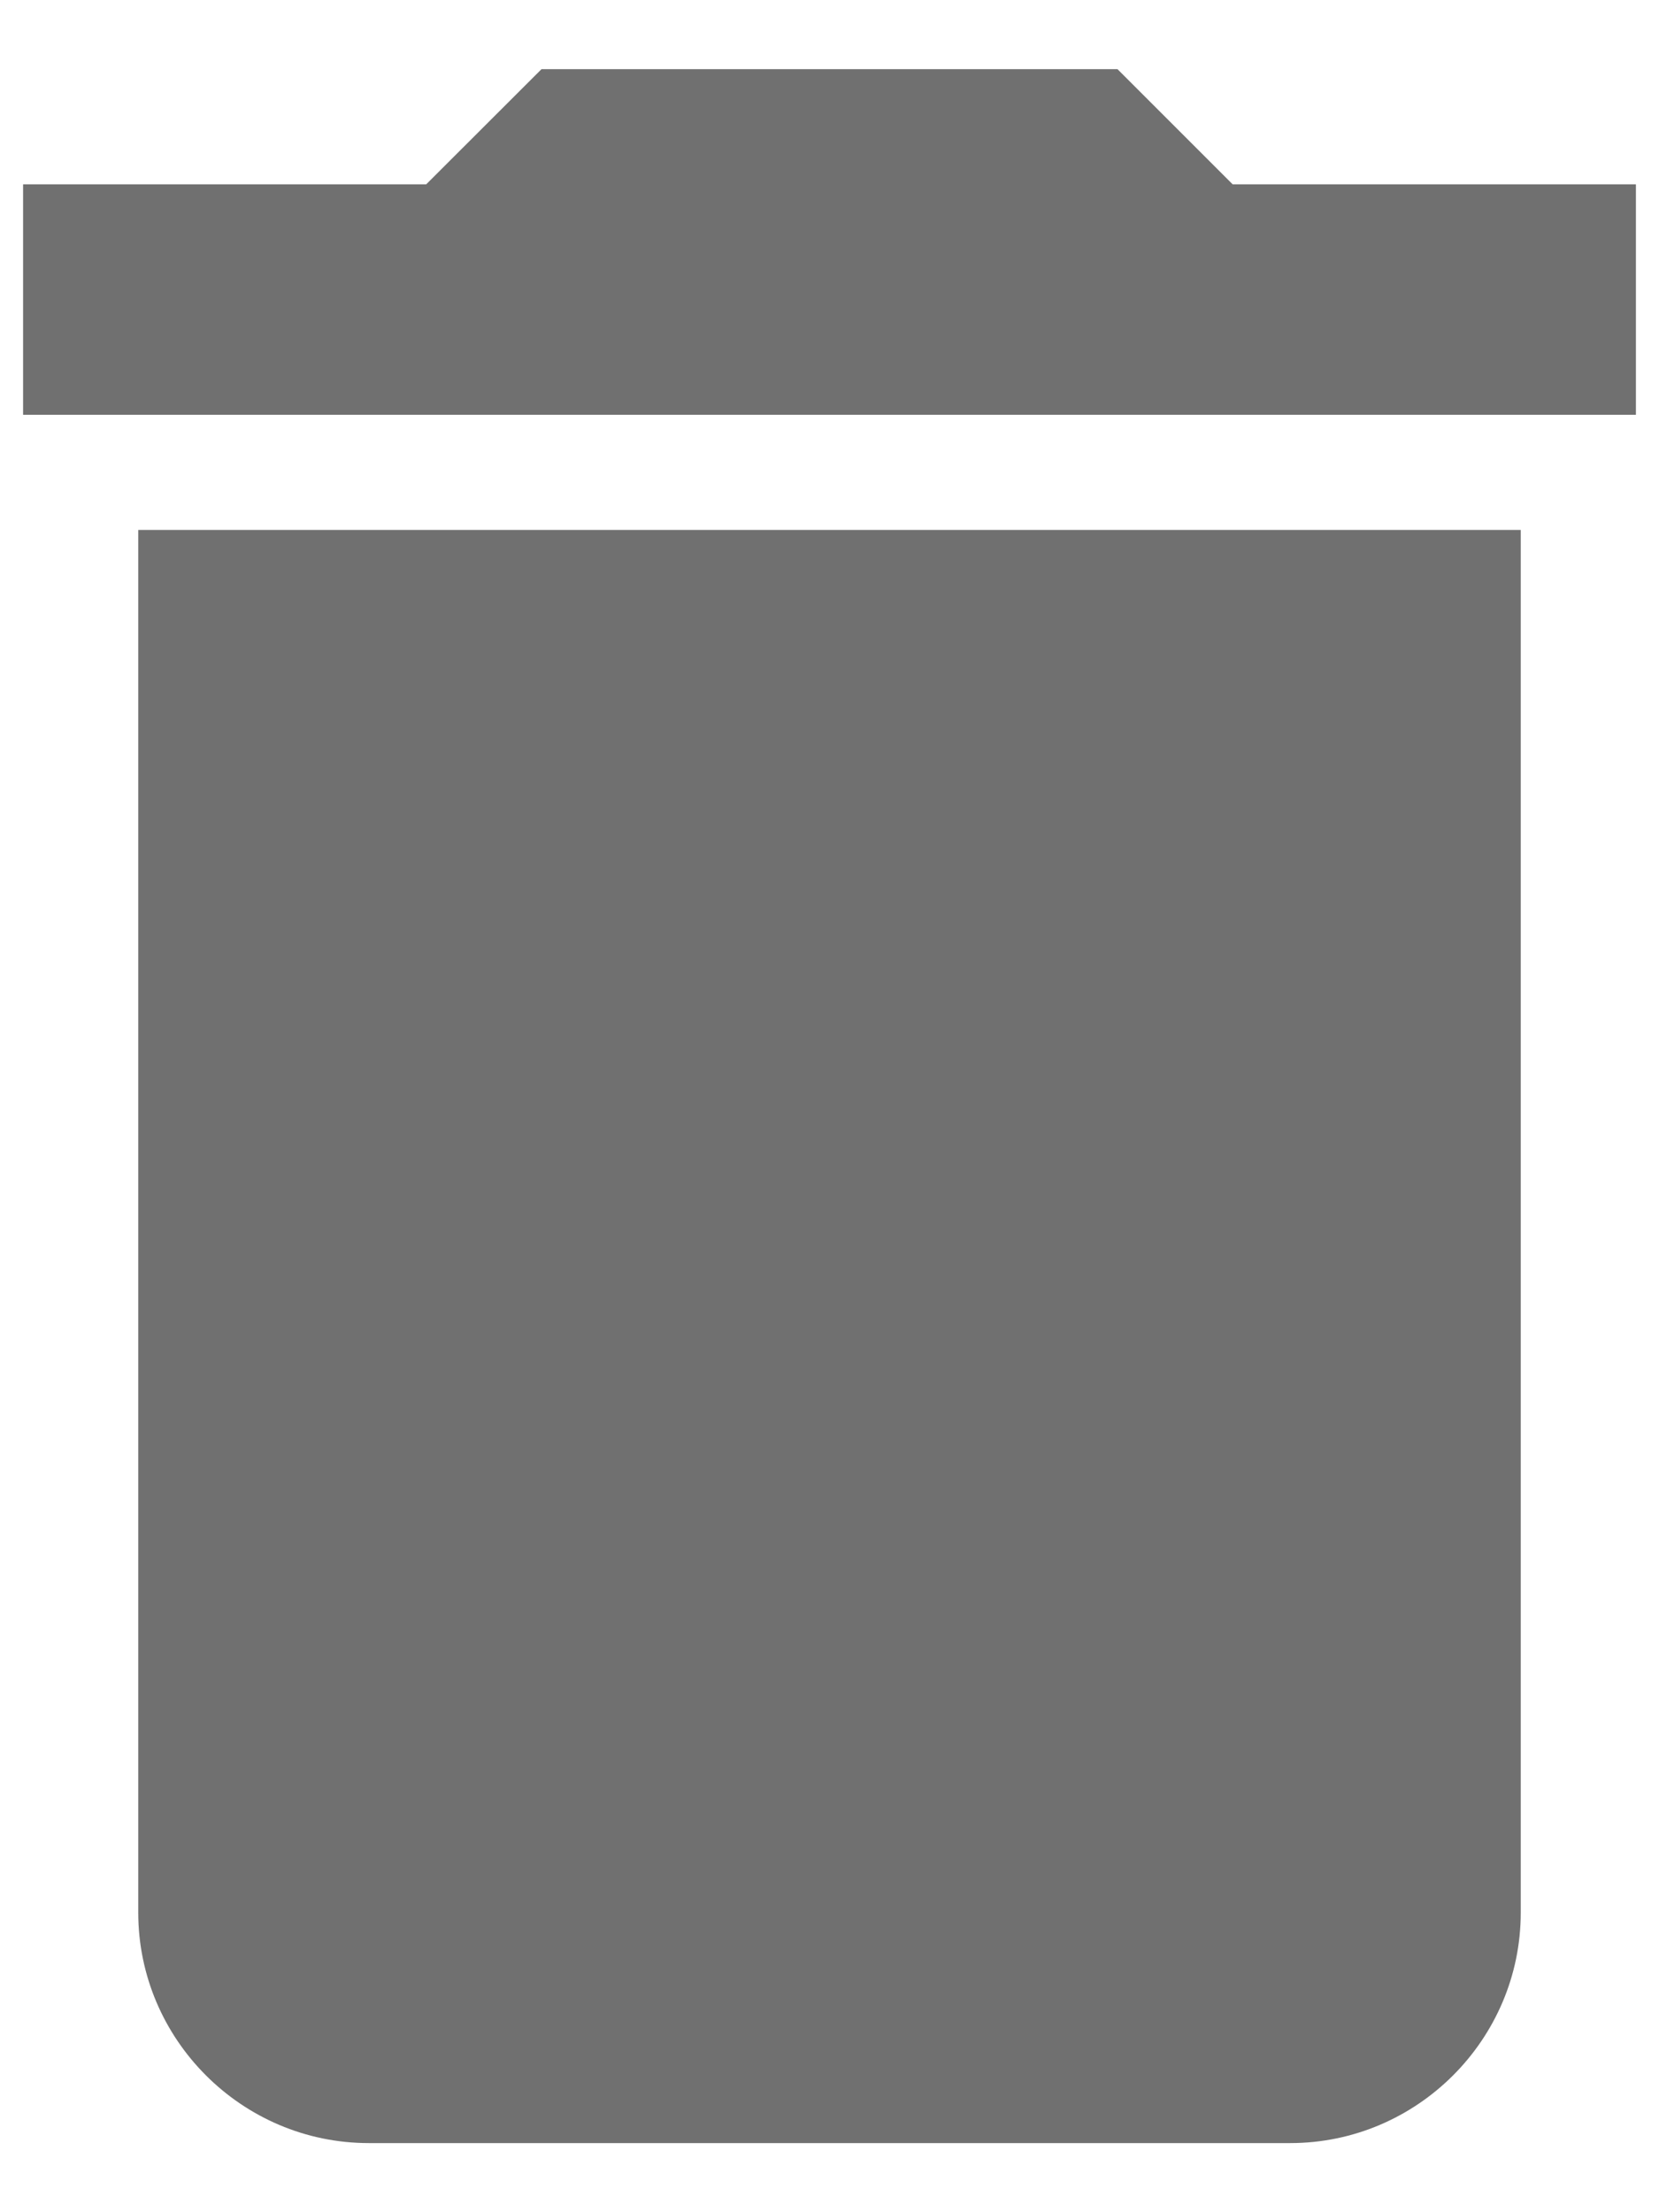 <svg viewBox="0 0 12 16" fill="none" xmlns="http://www.w3.org/2000/svg">
<path d="M1 13.833C1 14.75 1.75 15.5 2.667 15.5H9.333C10.25 15.5 11 14.75 11 13.833V3.833H1V13.833ZM11.833 1.333H8.916L8.083 0.5H3.917L3.083 1.333H0.167V3H11.833V1.333Z" fill="black" fill-opacity="0.56"/>
</svg>
